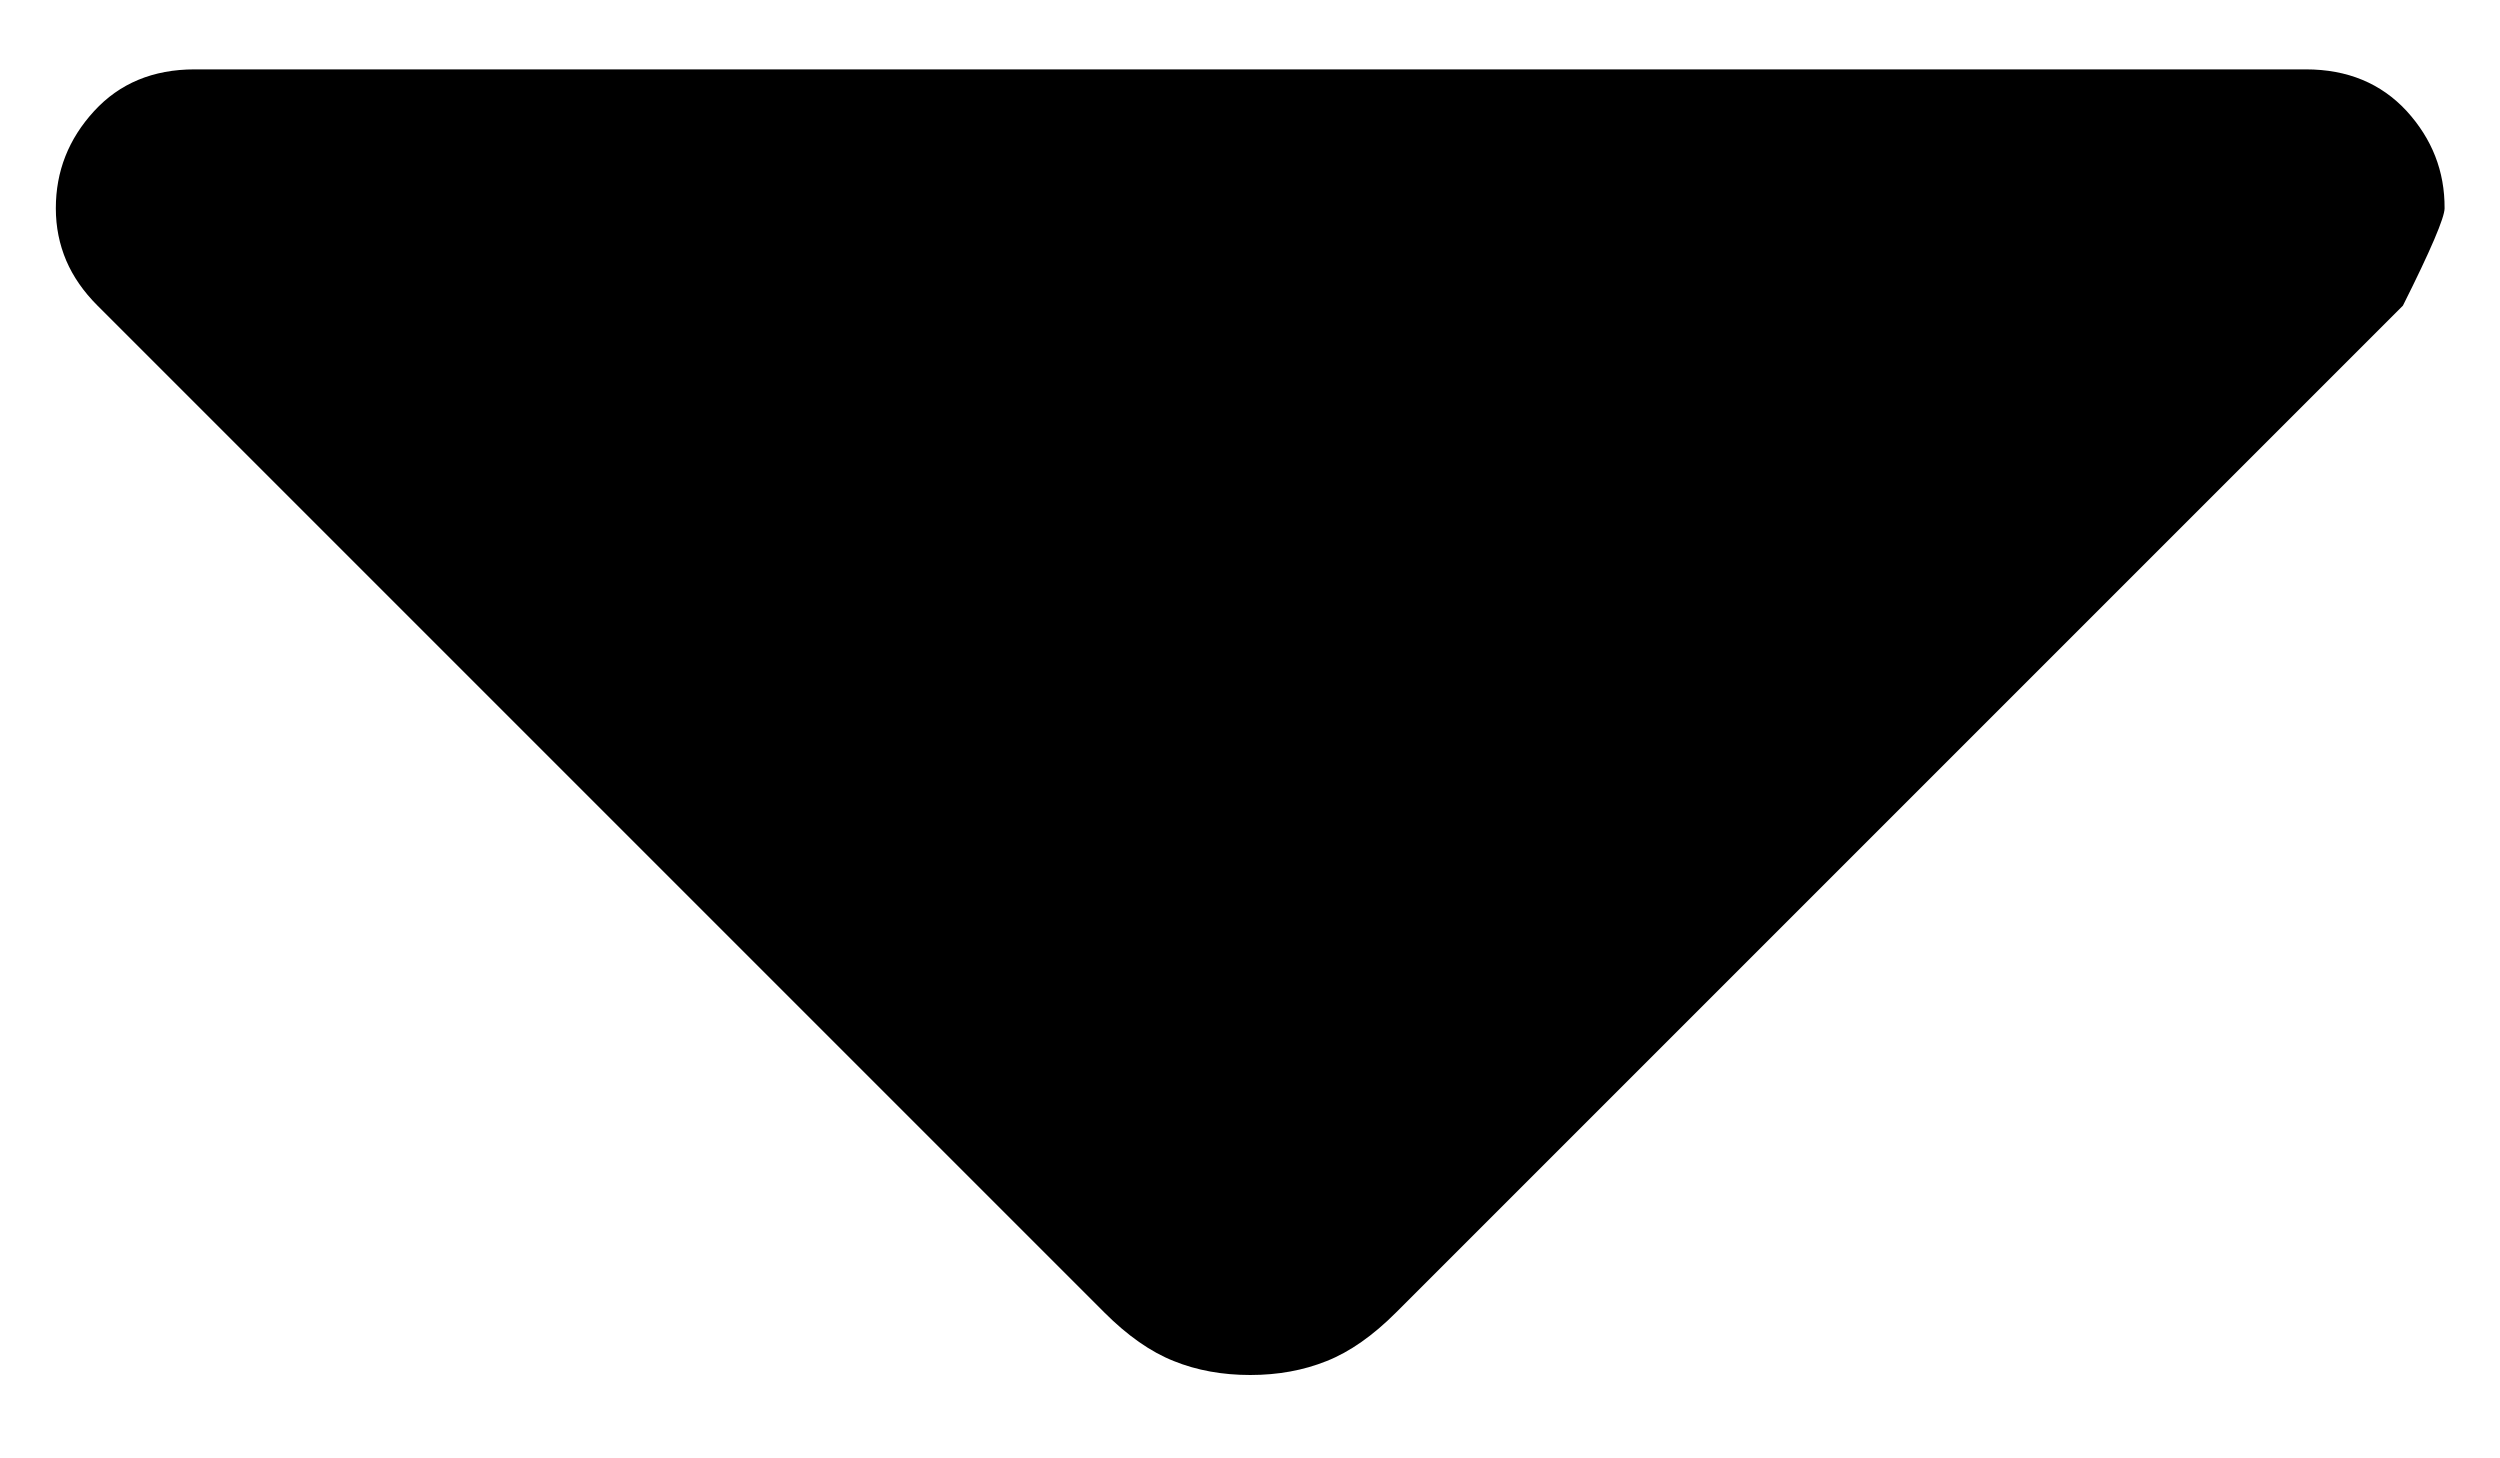 <svg width="12" height="7" viewBox="0 0 12 7" fill="none" xmlns="http://www.w3.org/2000/svg">
<path d="M5.301 6.3L0.468 1.467C0.401 1.4 0.351 1.328 0.318 1.251C0.285 1.173 0.268 1.09 0.268 1C0.268 0.822 0.329 0.667 0.452 0.533C0.574 0.4 0.735 0.333 0.934 0.333H11.068C11.268 0.333 11.429 0.4 11.552 0.533C11.674 0.667 11.735 0.822 11.734 1C11.734 1.044 11.668 1.2 11.534 1.467L6.701 6.3C6.59 6.411 6.479 6.489 6.368 6.533C6.256 6.578 6.134 6.6 6.001 6.6C5.868 6.6 5.745 6.578 5.634 6.533C5.523 6.489 5.412 6.411 5.301 6.3Z" fill="black"/>
</svg>
